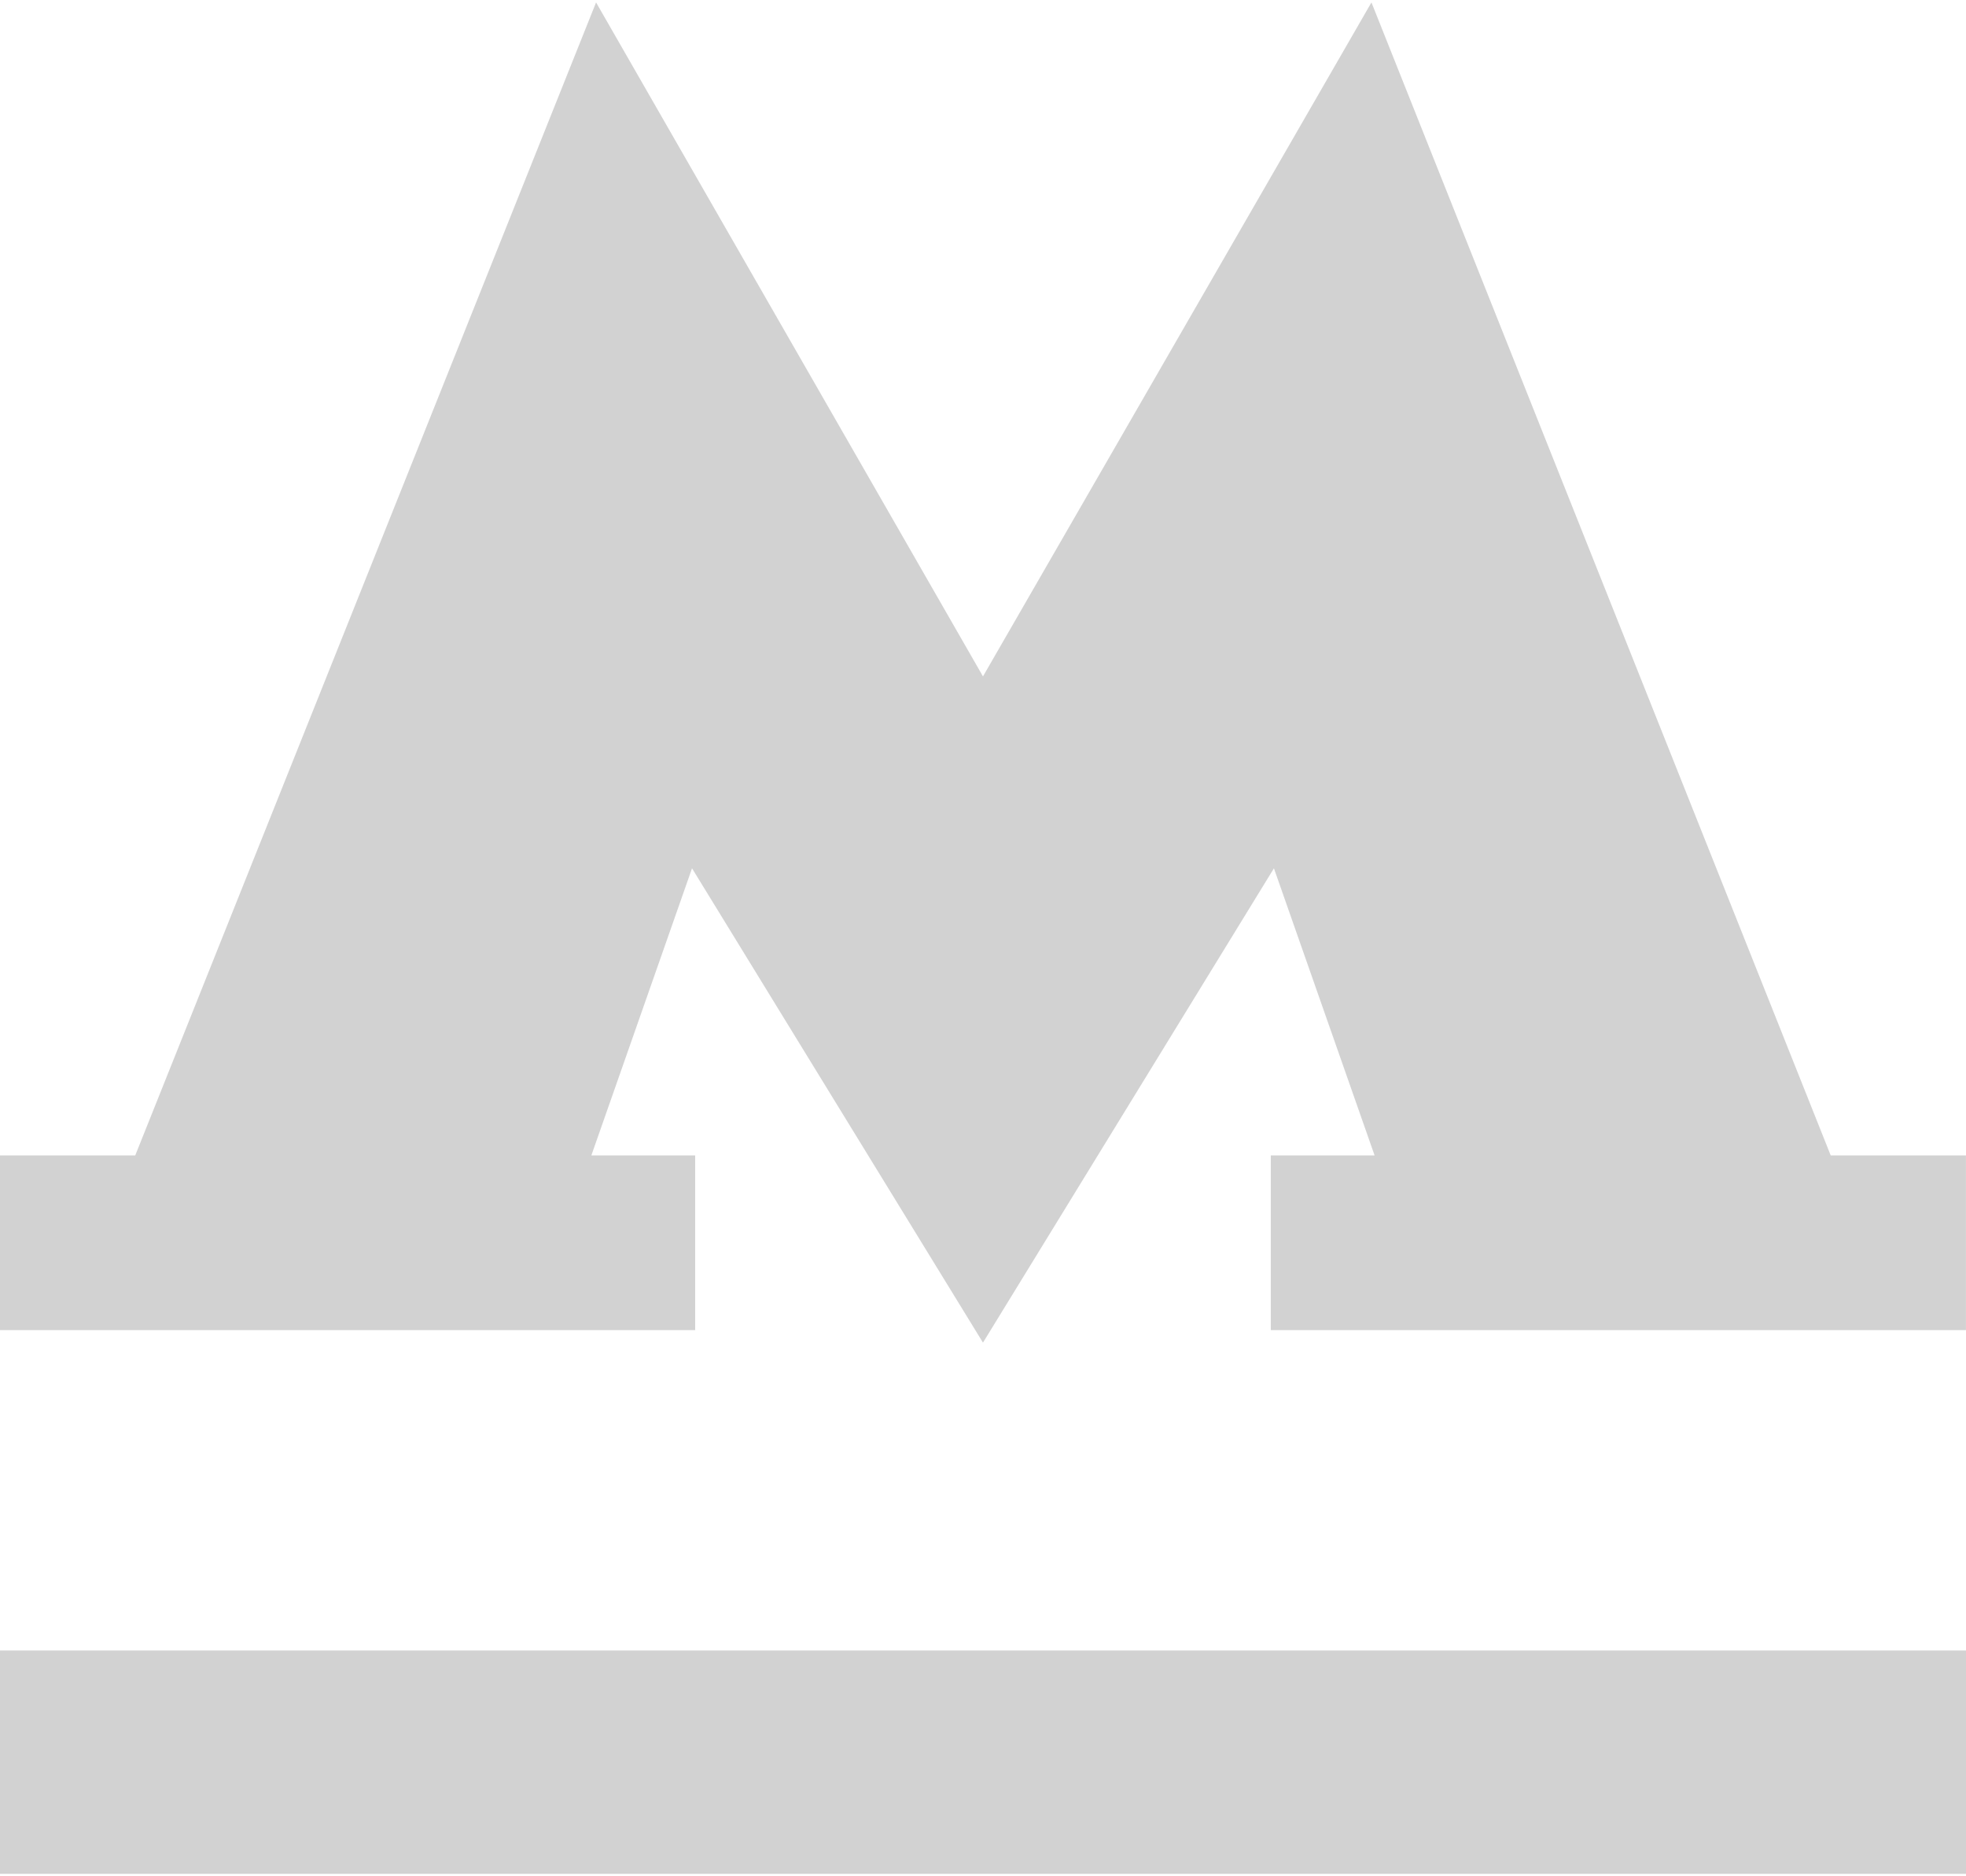 <?xml version="1.0" encoding="UTF-8"?>
<!DOCTYPE svg PUBLIC "-//W3C//DTD SVG 1.1//EN" "http://www.w3.org/Graphics/SVG/1.1/DTD/svg11.dtd">
<!-- Creator: CorelDRAW X8 -->
<svg xmlns="http://www.w3.org/2000/svg" xml:space="preserve" width="22px" height="21px" version="1.1" style="shape-rendering:geometricPrecision; text-rendering:geometricPrecision; image-rendering:optimizeQuality; fill-rule:evenodd; clip-rule:evenodd"
viewBox="0 0 220000 209458"
 xmlns:xlink="http://www.w3.org/1999/xlink">
 <defs>
  <style type="text/css">
   <![CDATA[
    .fil0 {fill:#D2D2D2}
   ]]>
  </style>
 </defs>
 <g id="Слой_x0020_1">
  <path class="fil0" d="M204860 129046l-51391 -129046 -43472 75435 -43296 -75435 -51567 129046 -15134 0 0 19556 77790 0 0 -19556 -11616 0 11265 -32133 32558 53086 32559 -53086 11264 32133 -11616 0 0 19556 77790 0 0 -19556 -15134 0zm-204860 55411l220000 0 0 25001 -220000 0 0 -25001z"/>
 </g>
</svg>
